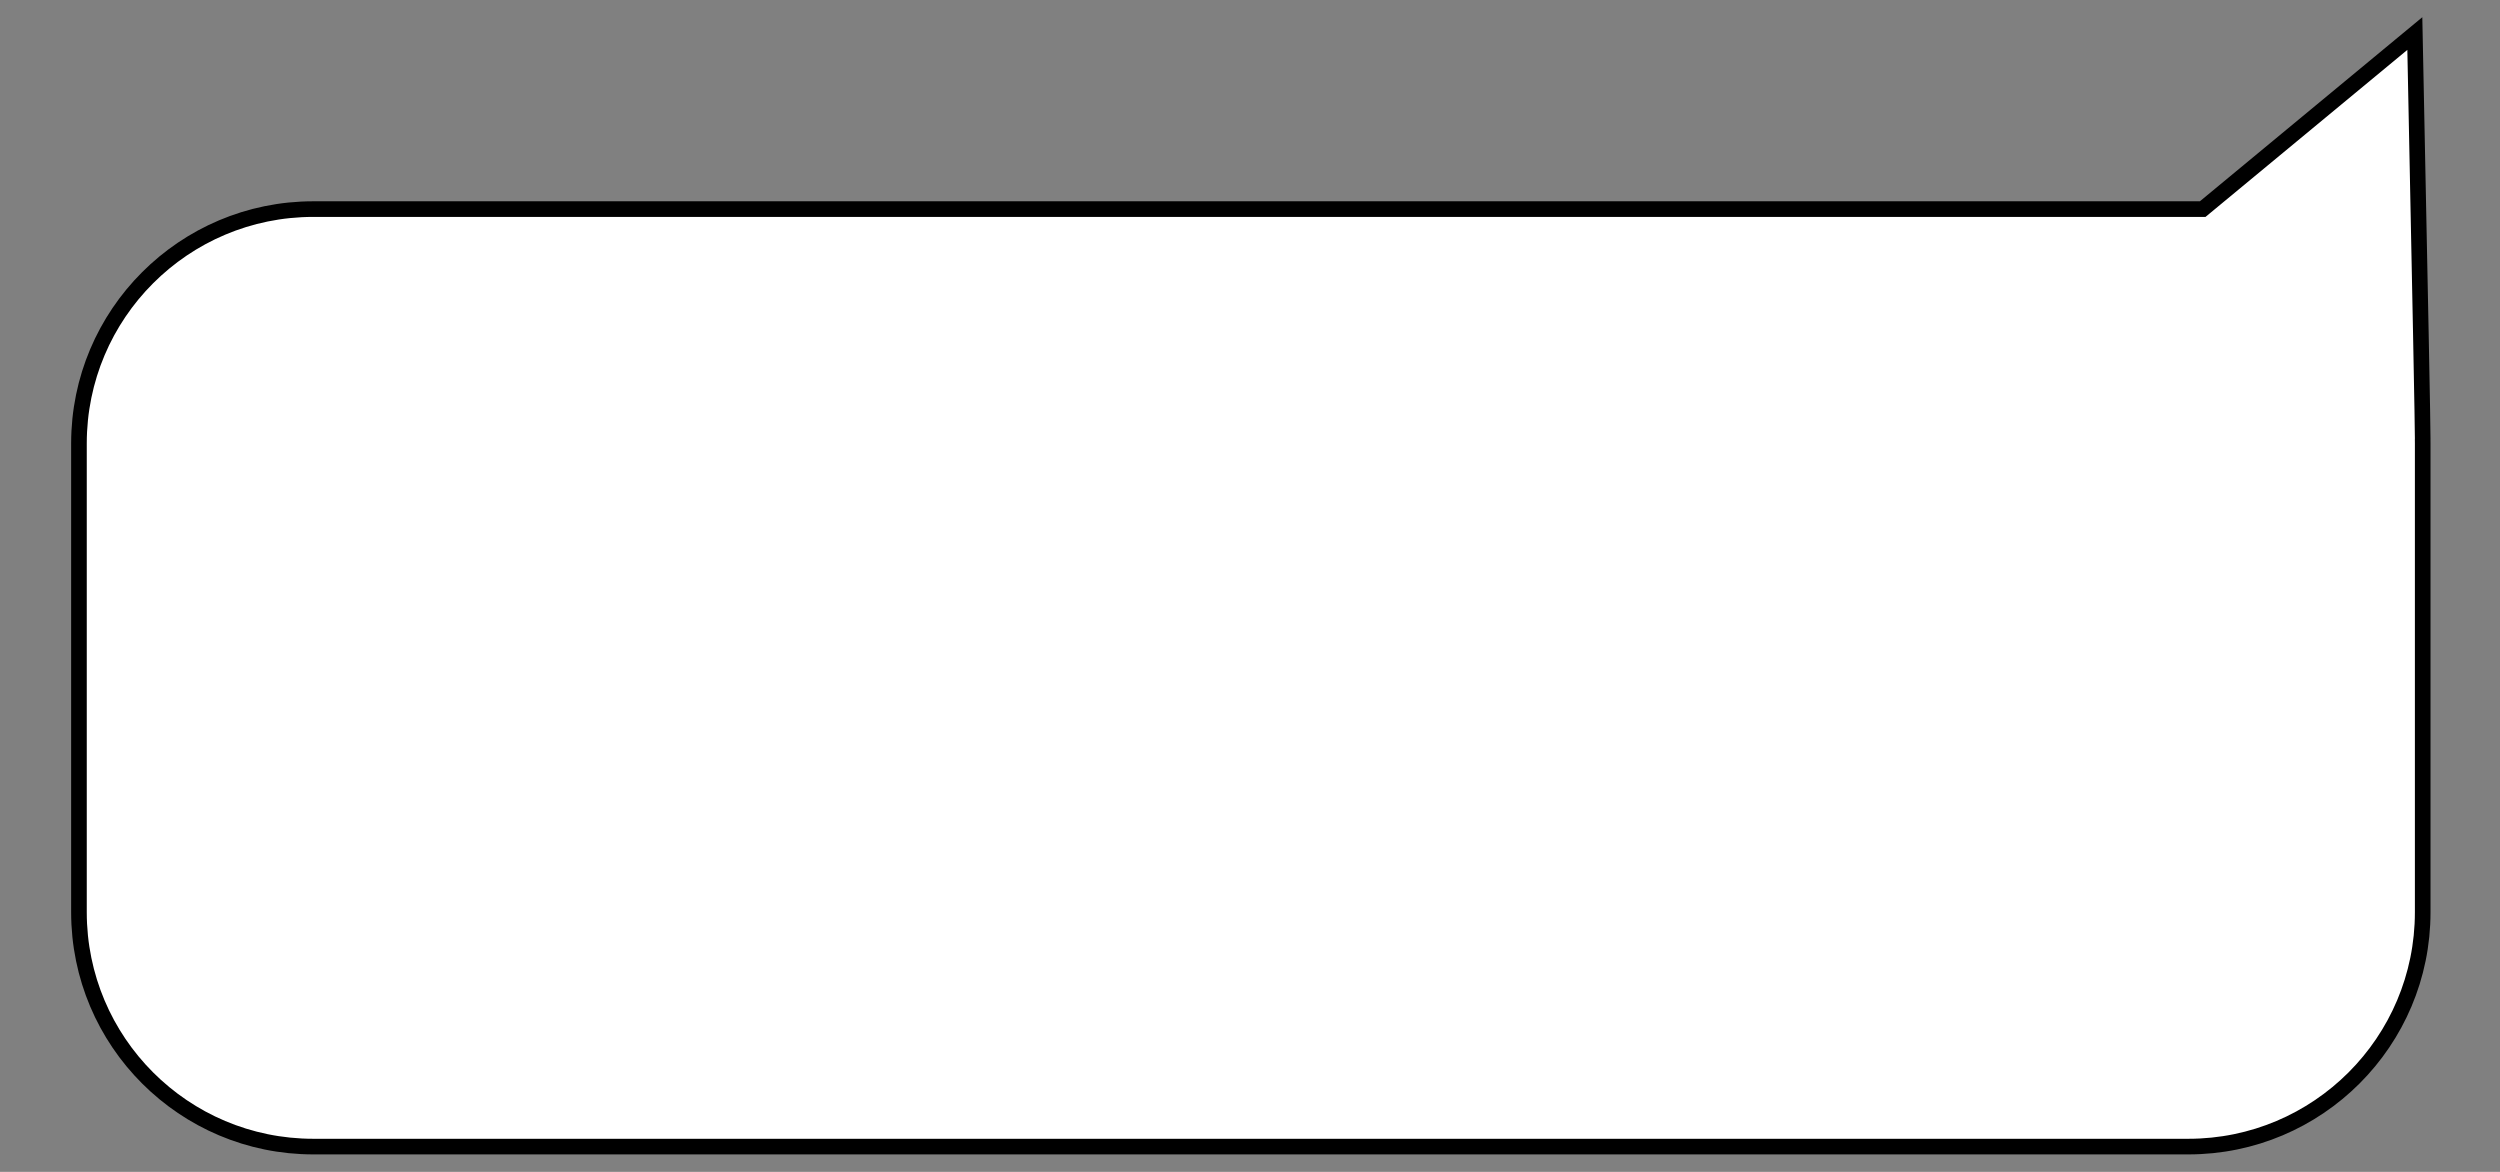 <svg id="eLcY0doeCD51" xmlns="http://www.w3.org/2000/svg" xmlns:xlink="http://www.w3.org/1999/xlink" viewBox="0 0 160 75" shape-rendering="geometricPrecision" text-rendering="geometricPrecision"><rect x="0" y="0" width="160" height="75" fill="#808080" stroke="none"/><path d="M63.316,108.987c-8.284,0-15-6.716-15-15v-30c0-8.284,6.716-15,15-15h120c.022,0,.045 0.0.067 0-0-0.0.853-0.0.853-0L197.812,37.752c.347,16.957.515,25.61.504,25.957-0.0.004-.001.007-.002.01.002.089.002.179.002.268v30c0,8.284-6.716,15-15,15h-120Z" transform="translate(-43.263-35.605)" fill="#FFFFFF" stroke="#000000"/><line x1="0" y1="-9.506" x2="0" y2="-9.506" transform="translate(198.316 52.29)" fill="#FFFFFF" stroke="#3f5787" stroke-width="3"/><path d="" fill="#FFFFFF" stroke="#000000" stroke-width="0.6"/></svg>

